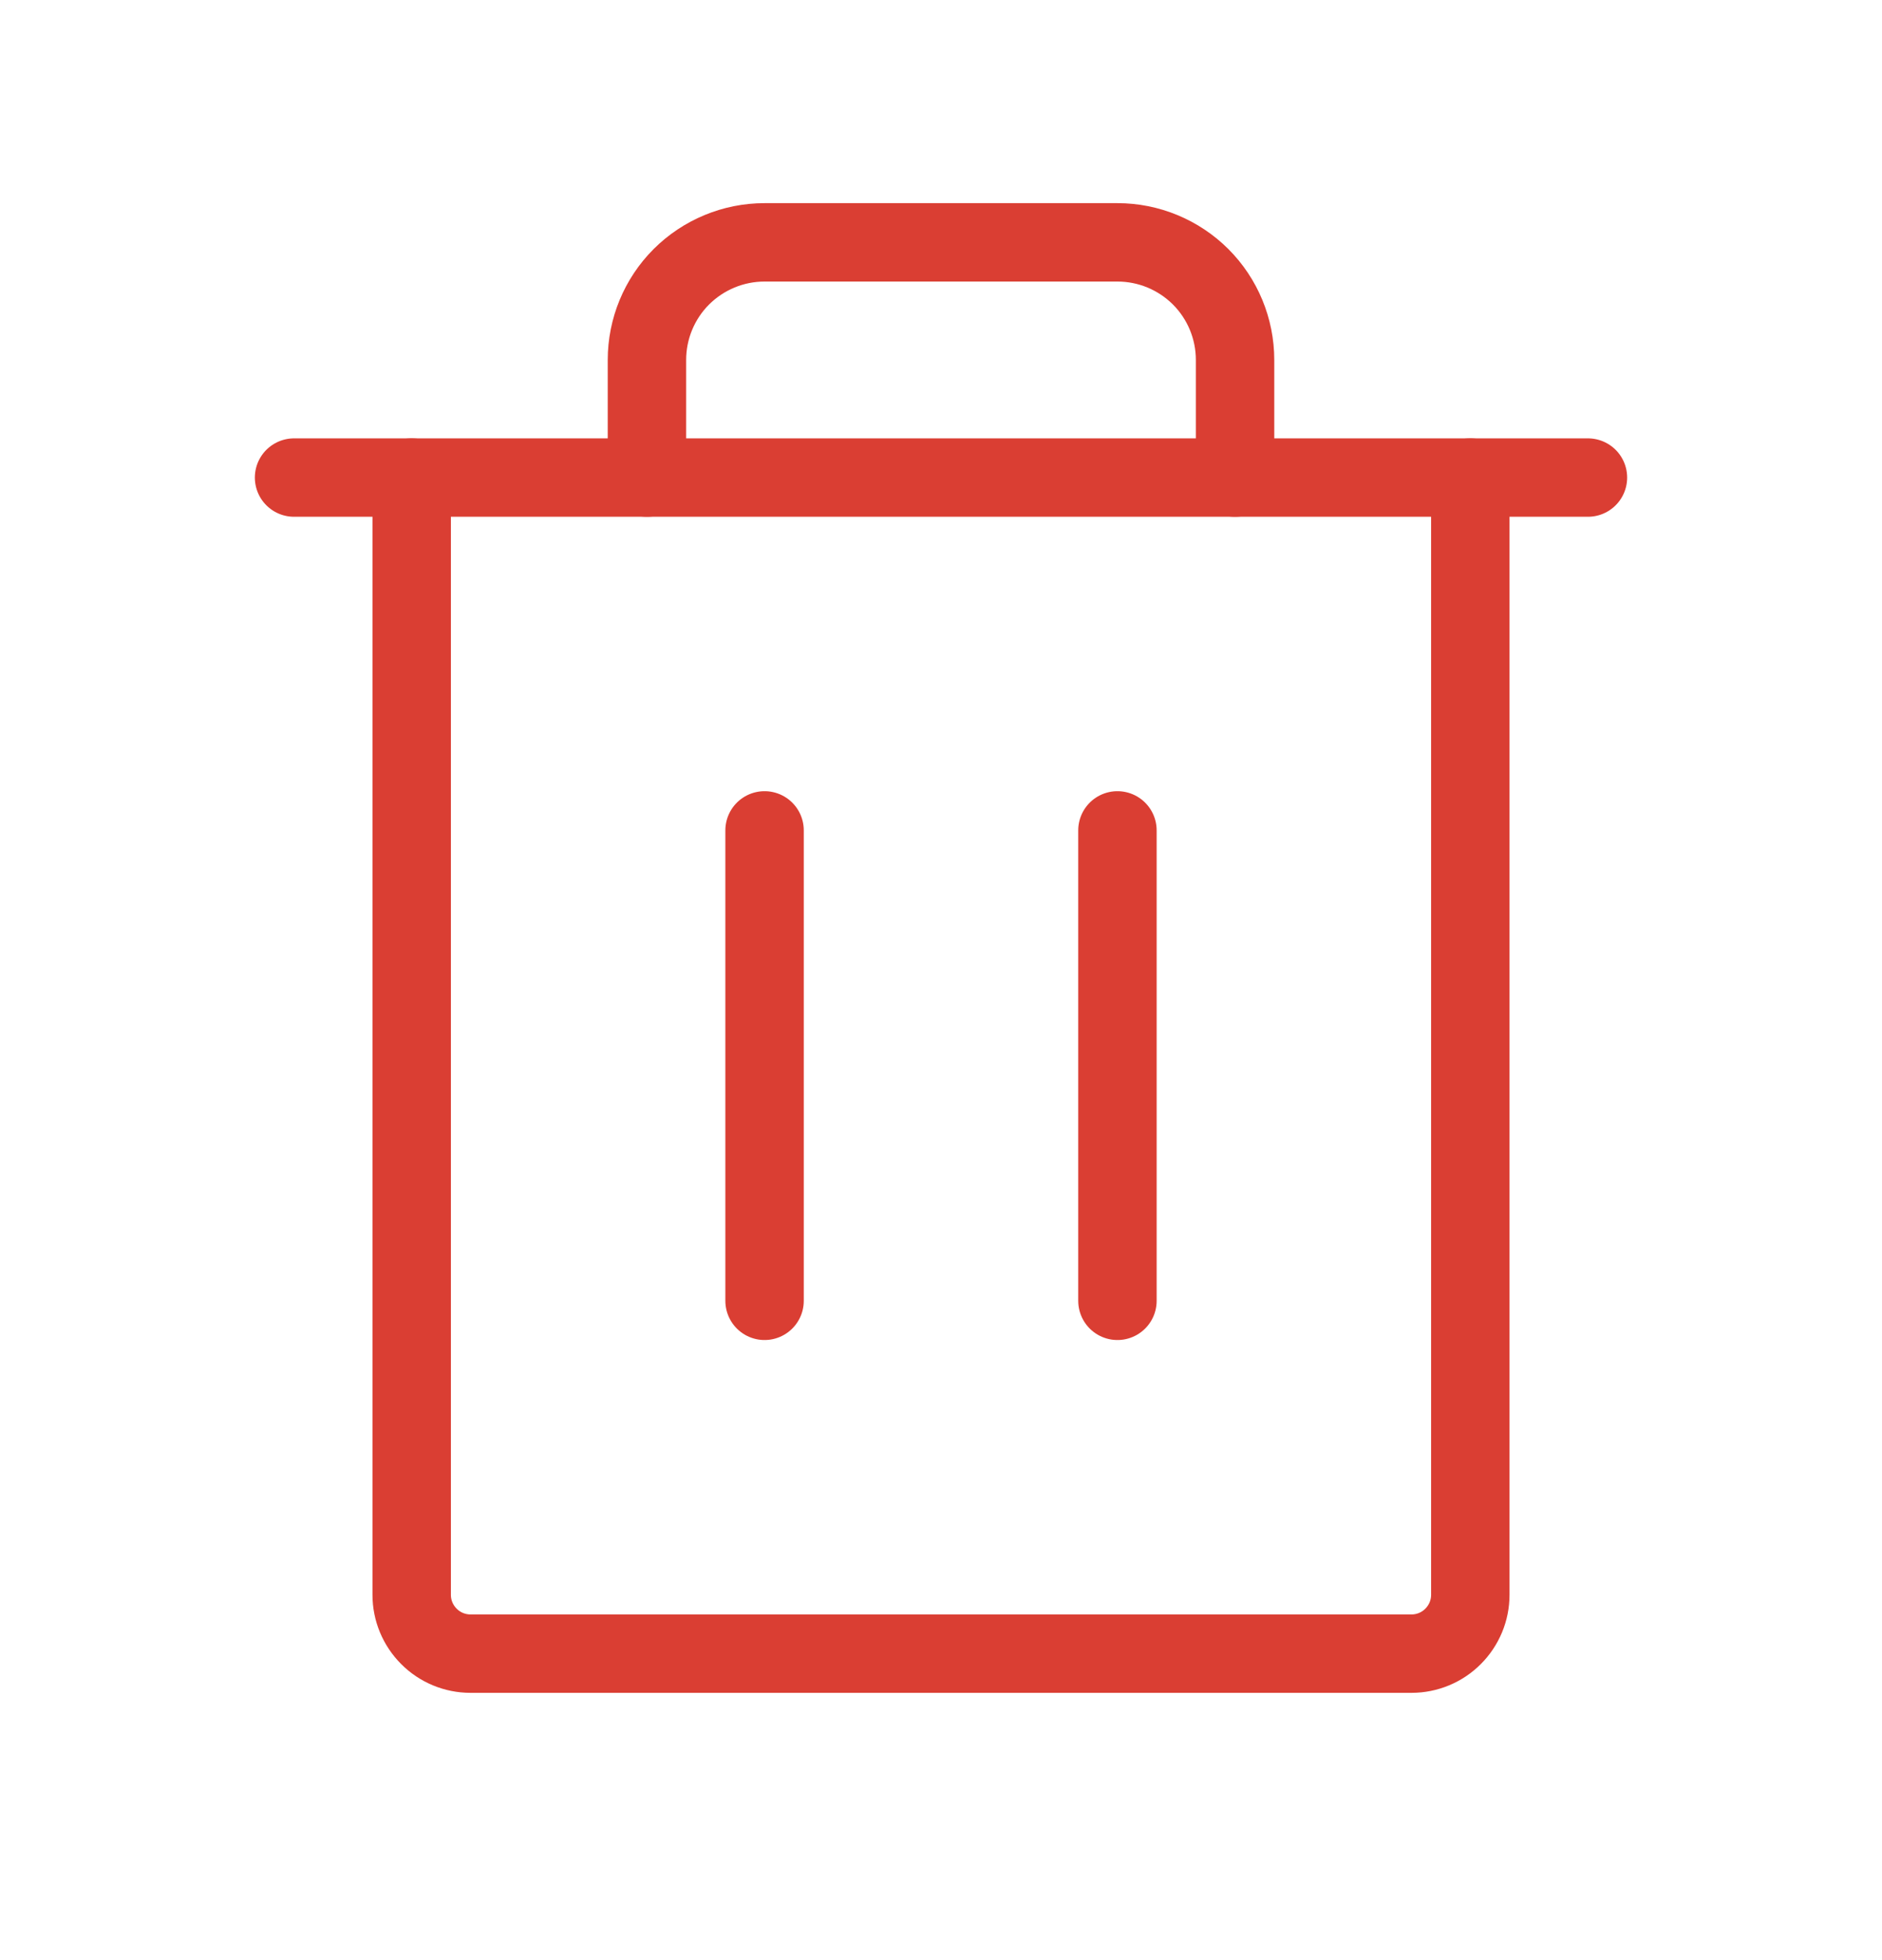 <svg width="24" height="25" viewBox="0 0 24 25" fill="none" xmlns="http://www.w3.org/2000/svg">
<path d="M20.25 6.091H3.75" stroke="#DA3E33" stroke-linecap="round" stroke-linejoin="round"/>
<path d="M9.75 10.591V16.591" stroke="#DA3E33" stroke-linecap="round" stroke-linejoin="round"/>
<path d="M14.25 10.591V16.591" stroke="#DA3E33" stroke-linecap="round" stroke-linejoin="round"/>
<path d="M18.75 6.091V20.341C18.75 20.54 18.671 20.73 18.53 20.871C18.39 21.012 18.199 21.091 18 21.091H6C5.801 21.091 5.61 21.012 5.47 20.871C5.329 20.73 5.25 20.54 5.25 20.341V6.091" stroke="#DA3E33" stroke-linecap="round" stroke-linejoin="round"/>
<path d="M15.75 6.091V4.591C15.75 4.193 15.592 3.811 15.311 3.53C15.029 3.249 14.648 3.091 14.25 3.091H9.75C9.352 3.091 8.971 3.249 8.689 3.53C8.408 3.811 8.25 4.193 8.25 4.591V6.091" stroke="#DA3E33" stroke-linecap="round" stroke-linejoin="round"/>
</svg>
